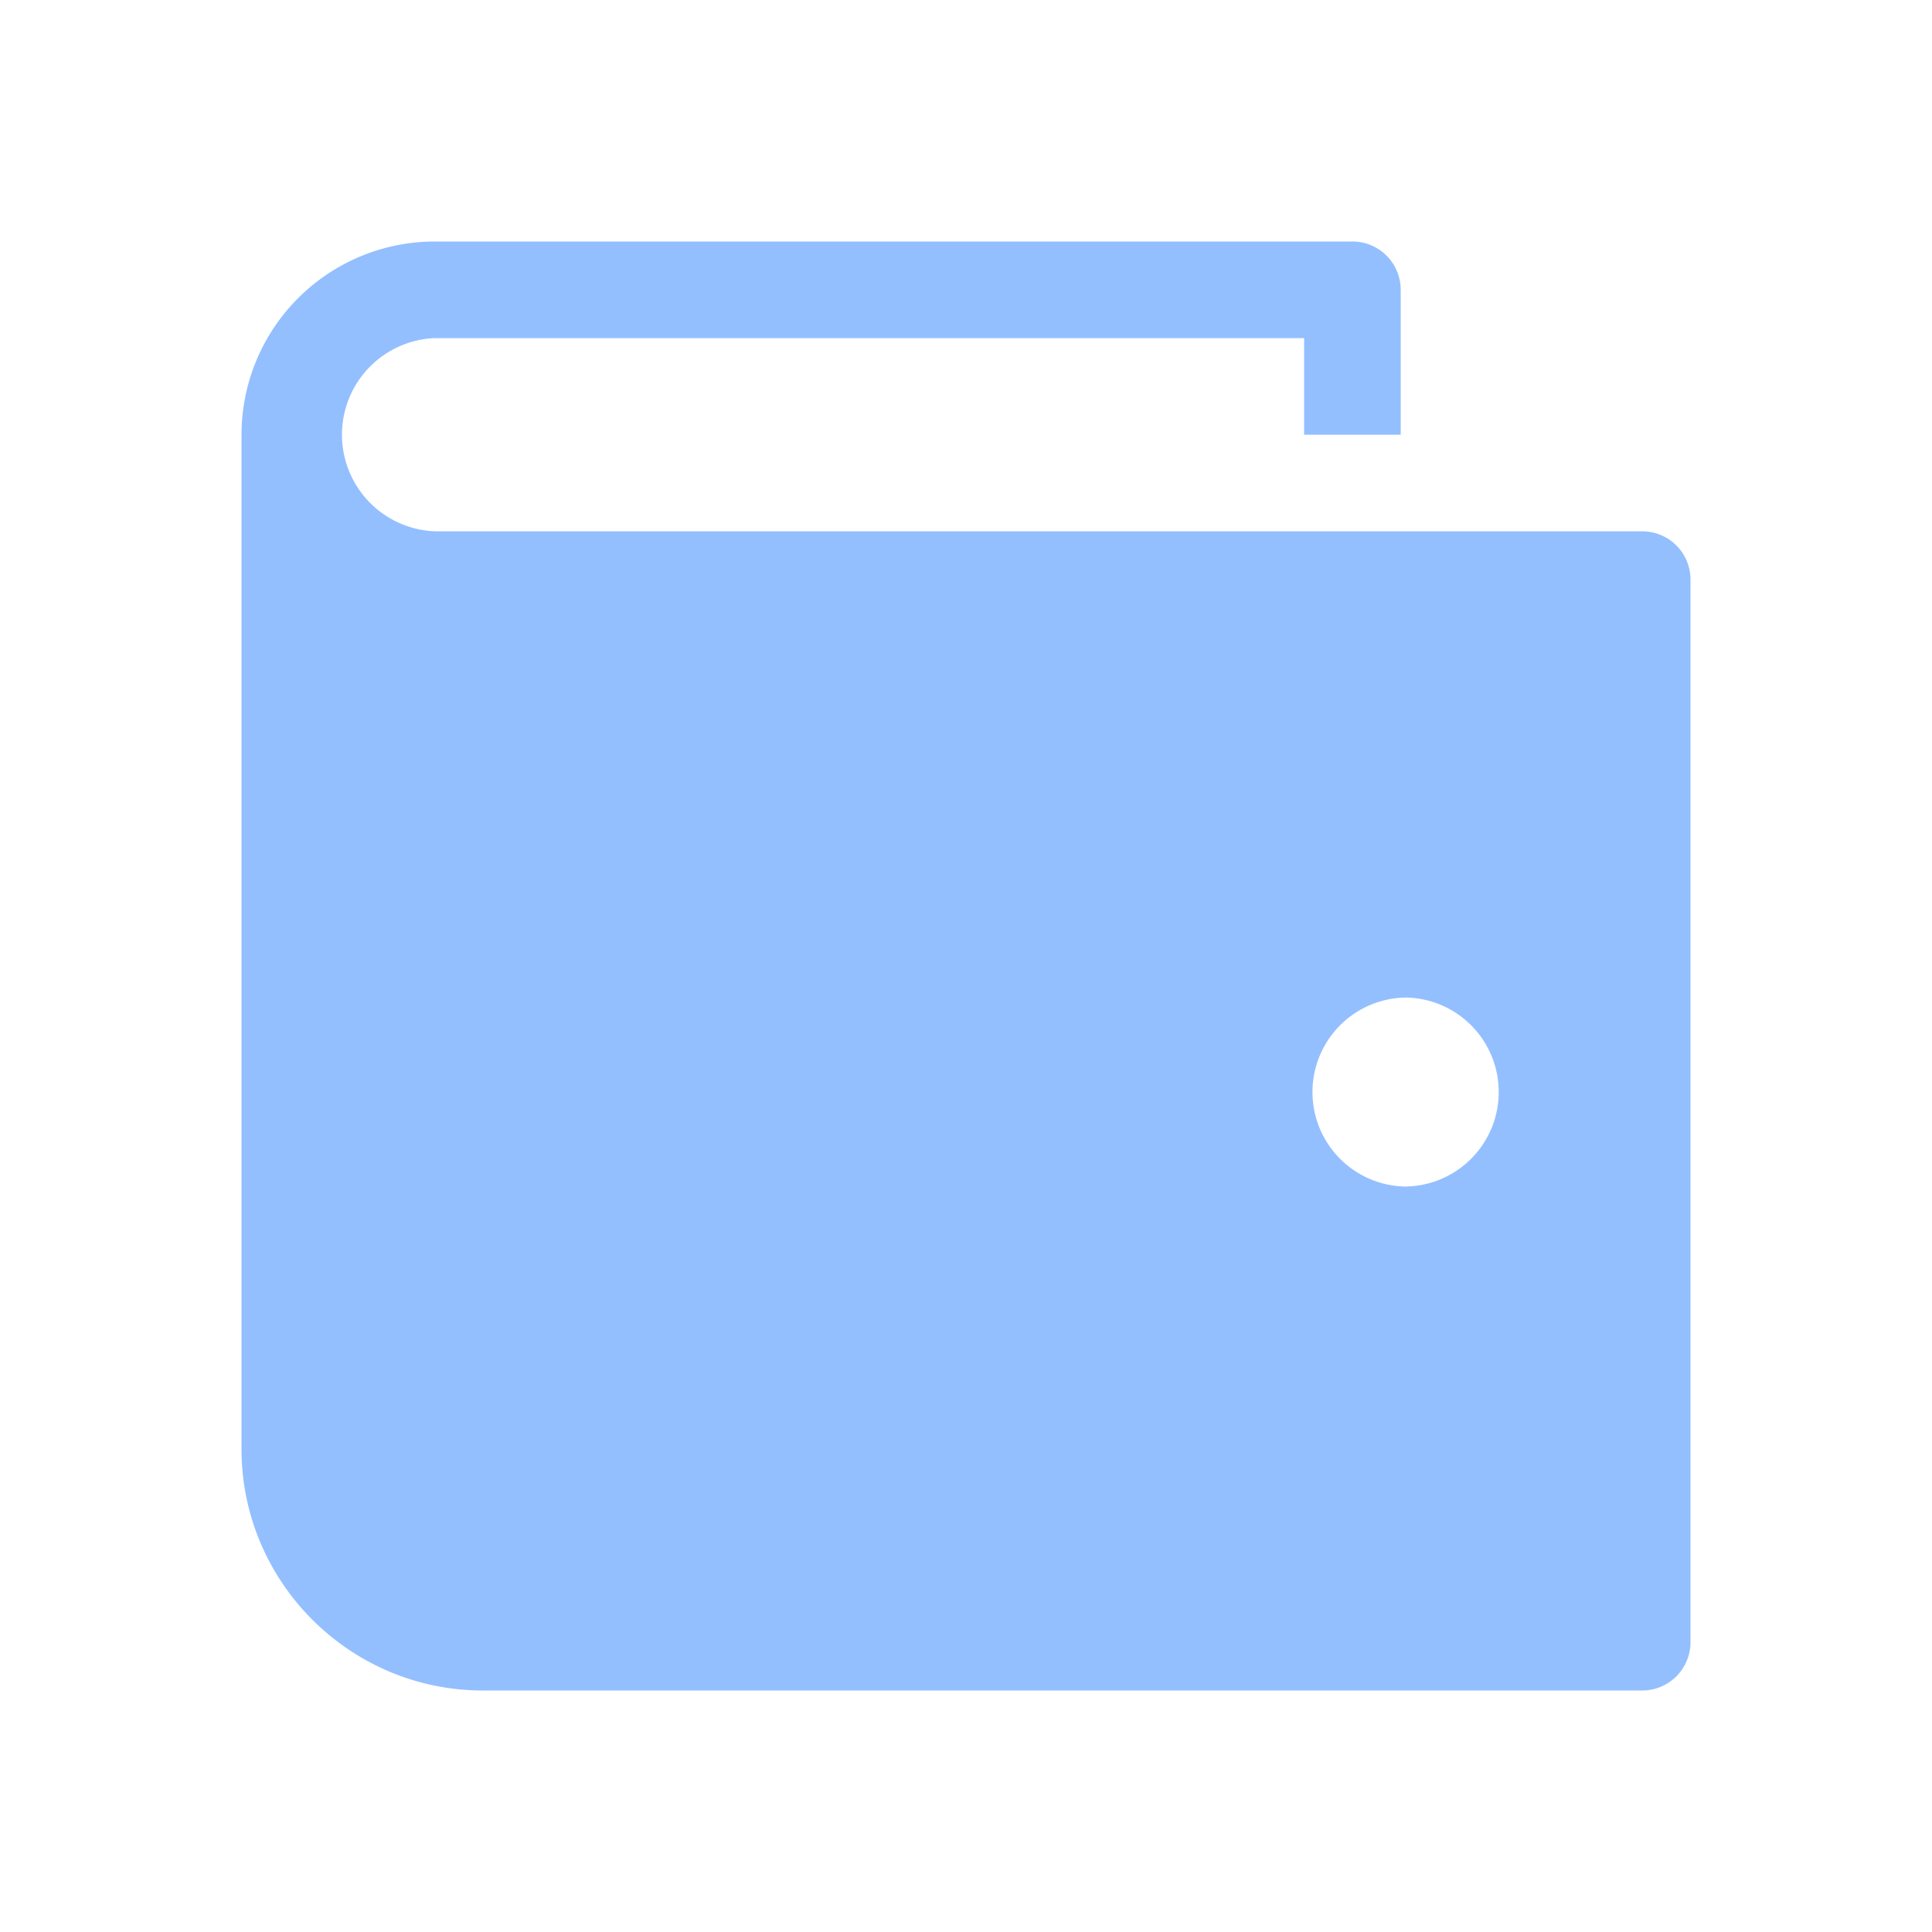 <svg xmlns="http://www.w3.org/2000/svg" width="24" height="24" fill="none" viewBox="0 0 24 24">
    <path fill="#93bfff" fill-rule="evenodd" d="M20.4 6.6h-15a1.201 1.201 0 0 1 0-2.4h10.8v1.2h1.2V3.6a.6.6 0 0 0-.6-.6H5.4A2.402 2.402 0 0 0 3 5.4V18c0 1.654 1.346 3 3 3h14.4a.6.6 0 0 0 .6-.6V7.2a.6.6 0 0 0-.6-.6zm-2.922 8.14a1.174 1.174 0 1 1 0-2.348 1.174 1.174 0 0 1 0 2.347z" clip-rule="evenodd"/>
</svg>
